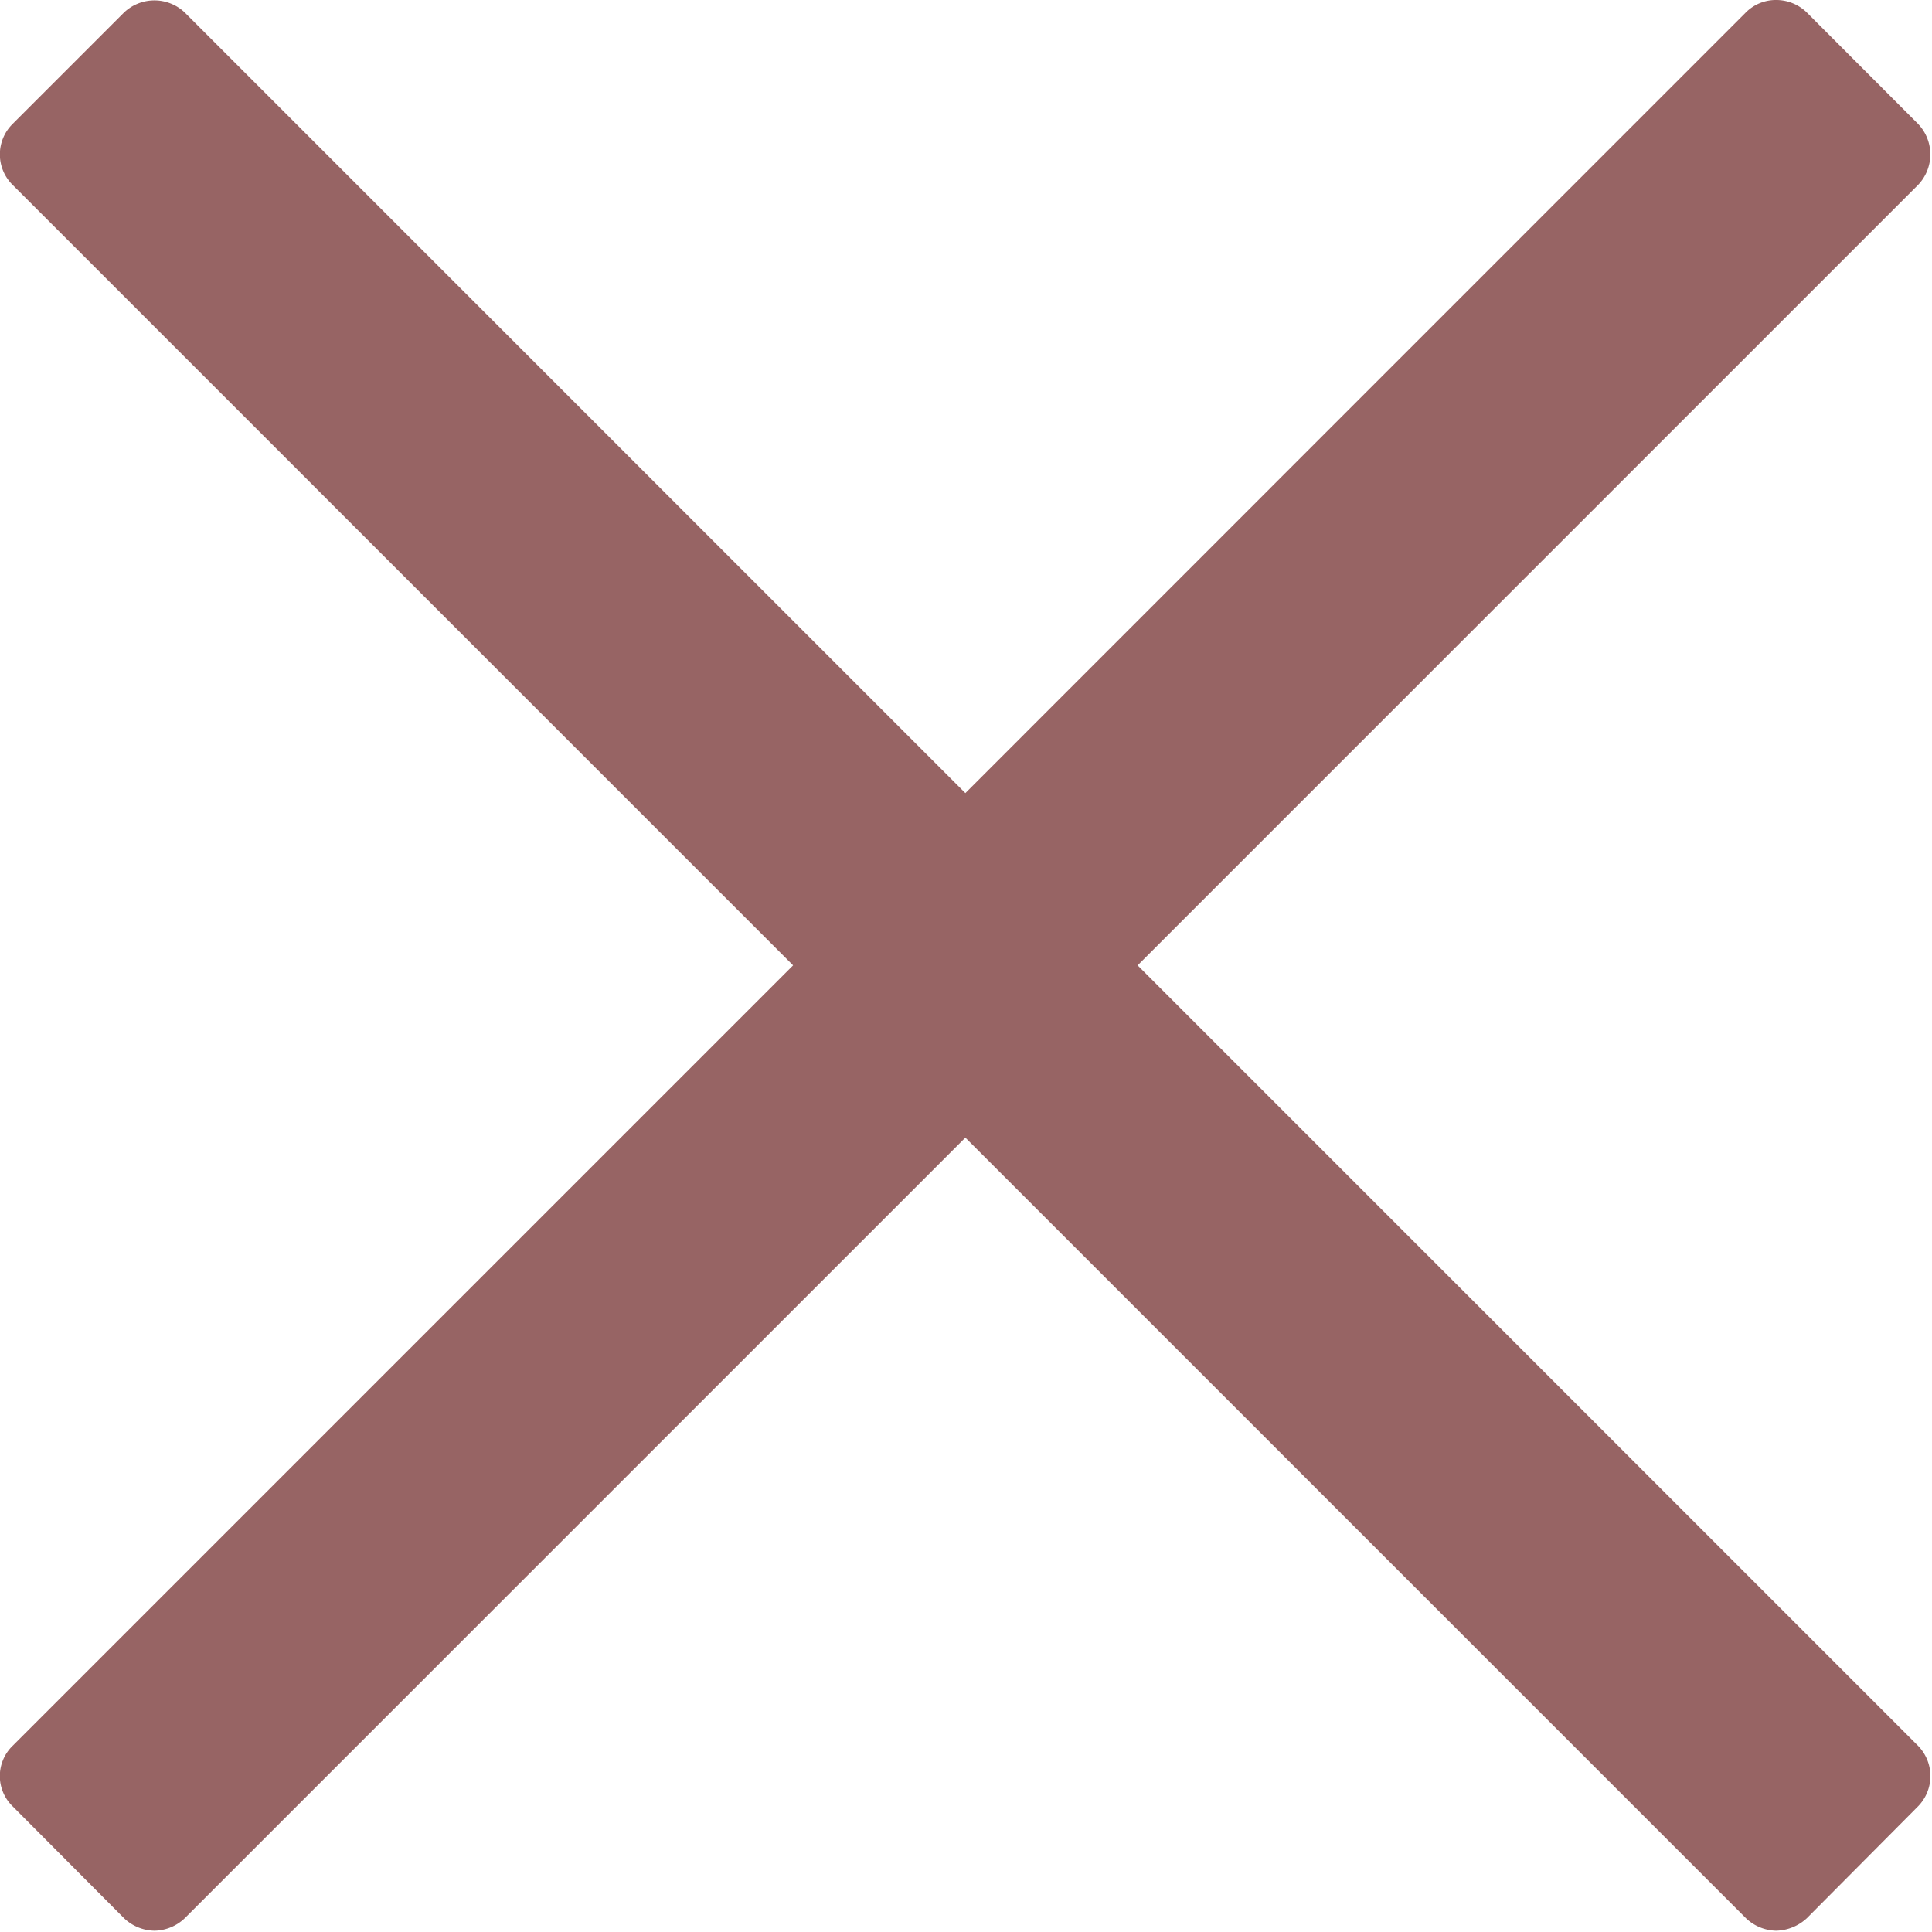 <svg xmlns="http://www.w3.org/2000/svg" width="12" height="12"><path d="M7.066 5.996l4.848-4.848a.274.274 0 000-.378l-.691-.692A.272.272 0 0011.03 0a.263.263 0 00-.187.078L5.996 4.926 1.148.078a.274.274 0 00-.378 0L.078.77a.266.266 0 000 .378l4.848 4.848-4.848 4.848a.262.262 0 000 .375l.692.695a.28.28 0 00.19.078.28.28 0 00.188-.078l4.848-4.848 4.848 4.848a.28.28 0 00.187.078.29.29 0 00.192-.078l.691-.695a.269.269 0 000-.375zm0 0" fill="#976464" id="surface1"/></svg>
